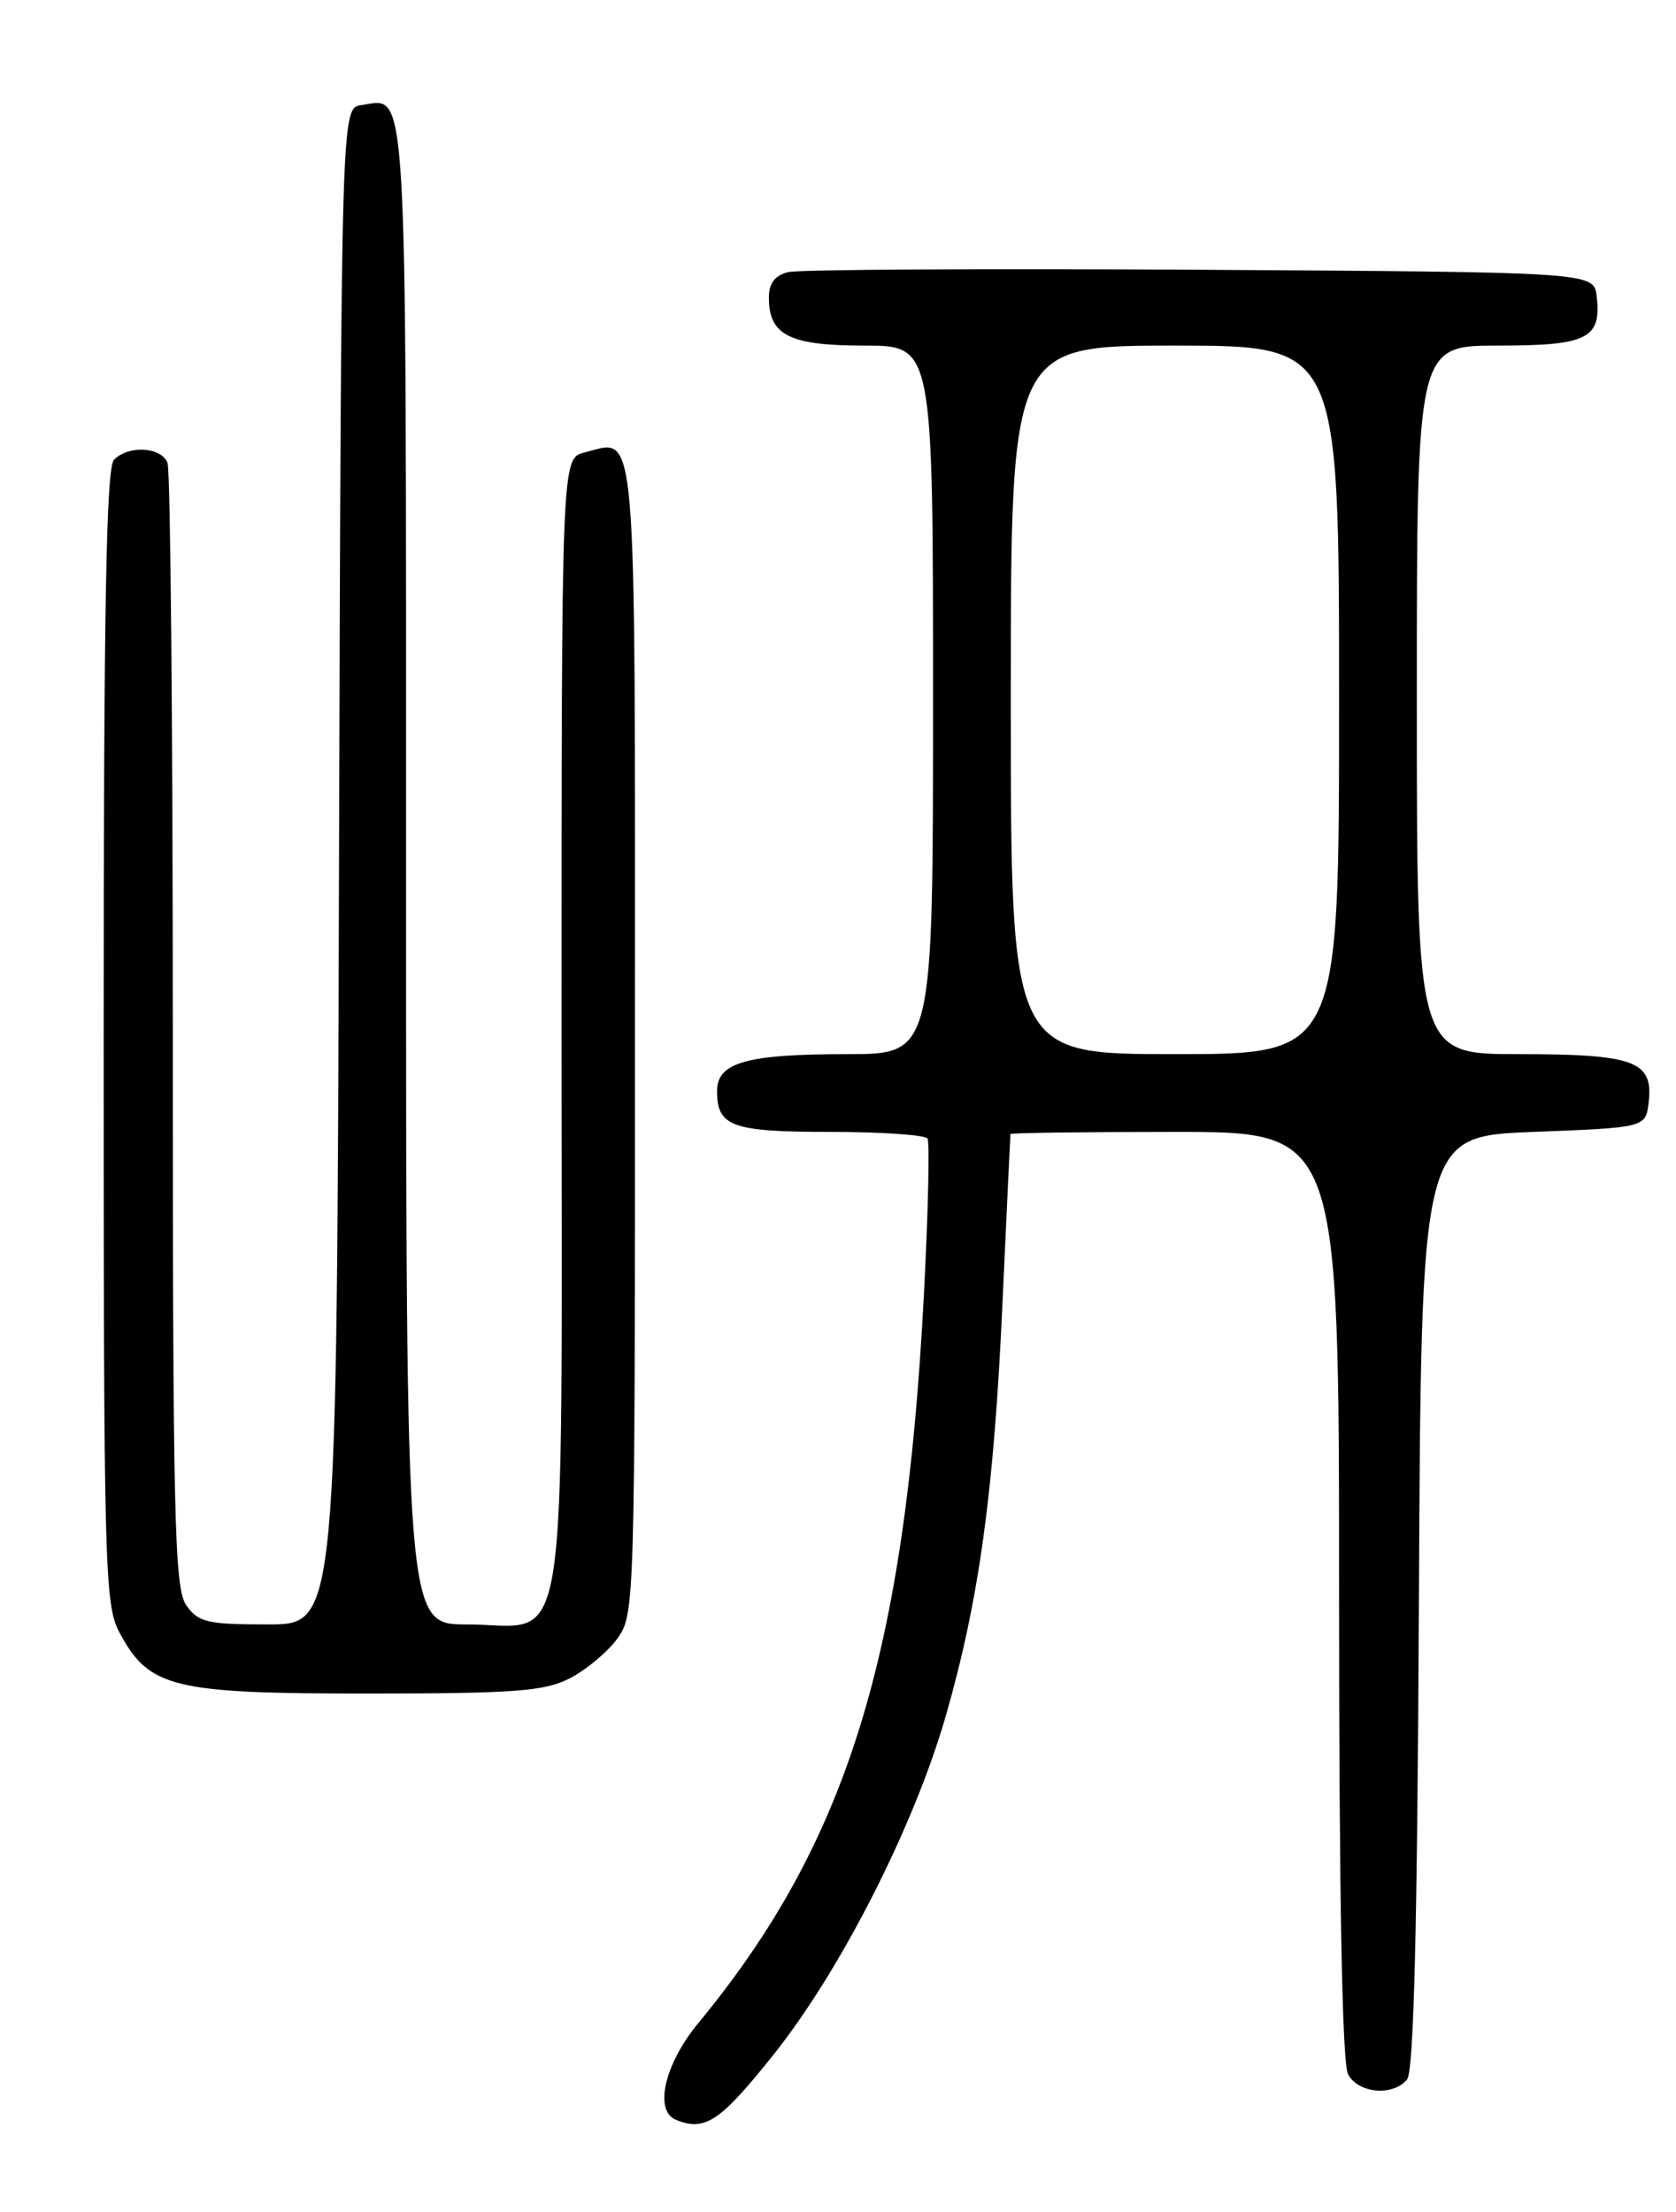 <?xml version="1.0" encoding="UTF-8" standalone="no"?>
<!DOCTYPE svg PUBLIC "-//W3C//DTD SVG 1.1//EN" "http://www.w3.org/Graphics/SVG/1.1/DTD/svg11.dtd" >
<svg xmlns="http://www.w3.org/2000/svg" xmlns:xlink="http://www.w3.org/1999/xlink" version="1.1" viewBox="0 0 194 256">
 <g >
 <path fill="currentColor"
d=" M 89.57 237.75 C 97.37 227.96 105.85 211.26 109.50 198.51 C 113.34 185.11 115.05 172.67 116.03 151.00 C 116.52 140.28 116.94 131.39 116.96 131.25 C 116.98 131.11 125.55 131.00 136.00 131.00 C 155.00 131.00 155.00 131.00 155.00 184.57 C 155.00 219.58 155.36 238.80 156.04 240.07 C 157.23 242.29 161.23 242.64 162.87 240.66 C 163.65 239.72 164.06 223.19 164.24 185.41 C 164.50 131.50 164.50 131.50 177.50 131.00 C 190.50 130.50 190.50 130.50 190.84 127.55 C 191.38 122.80 189.20 122.00 175.81 122.00 C 164.00 122.00 164.00 122.00 164.00 81.00 C 164.00 40.00 164.00 40.00 173.38 40.00 C 183.75 40.00 185.38 39.19 184.82 34.31 C 184.50 31.50 184.50 31.50 139.00 31.22 C 113.97 31.07 92.49 31.19 91.25 31.49 C 89.69 31.87 89.00 32.78 89.00 34.45 C 89.00 38.80 91.38 40.00 100.07 40.00 C 108.00 40.00 108.00 40.00 108.00 81.00 C 108.00 122.00 108.00 122.00 98.07 122.00 C 86.39 122.00 83.00 122.96 83.00 126.28 C 83.00 130.38 84.72 131.00 96.14 131.00 C 102.05 131.00 107.10 131.35 107.36 131.77 C 107.62 132.20 107.44 140.19 106.96 149.52 C 104.80 191.55 98.11 213.20 80.83 234.14 C 76.91 238.88 75.67 244.30 78.25 245.34 C 81.63 246.70 83.35 245.55 89.57 237.75 Z  M 65.93 194.25 C 67.81 193.29 70.29 191.23 71.43 189.68 C 73.47 186.89 73.50 186.04 73.50 120.29 C 73.50 47.22 73.81 50.83 67.65 52.37 C 65.00 53.04 65.00 53.04 65.00 118.52 C 65.00 194.78 66.07 188.00 54.00 188.00 C 47.00 188.00 47.00 188.00 47.00 101.12 C 47.00 7.14 47.25 11.40 41.81 12.17 C 39.50 12.50 39.50 12.50 39.24 100.25 C 38.99 188.00 38.99 188.00 31.05 188.00 C 23.98 188.00 22.94 187.76 21.56 185.78 C 20.19 183.82 20.00 175.84 20.00 119.36 C 20.00 84.05 19.73 54.45 19.39 53.58 C 18.68 51.72 14.91 51.49 13.20 53.20 C 12.29 54.11 12.00 70.30 12.00 119.97 C 12.00 181.56 12.11 185.74 13.83 188.94 C 17.26 195.34 19.95 196.00 42.48 196.00 C 59.56 196.00 63.00 195.74 65.93 194.25 Z  M 117.00 81.00 C 117.00 40.00 117.00 40.00 136.00 40.00 C 155.00 40.00 155.00 40.00 155.00 81.00 C 155.00 122.00 155.00 122.00 136.00 122.00 C 117.00 122.00 117.00 122.00 117.00 81.00 Z "/>
</g>
</svg>